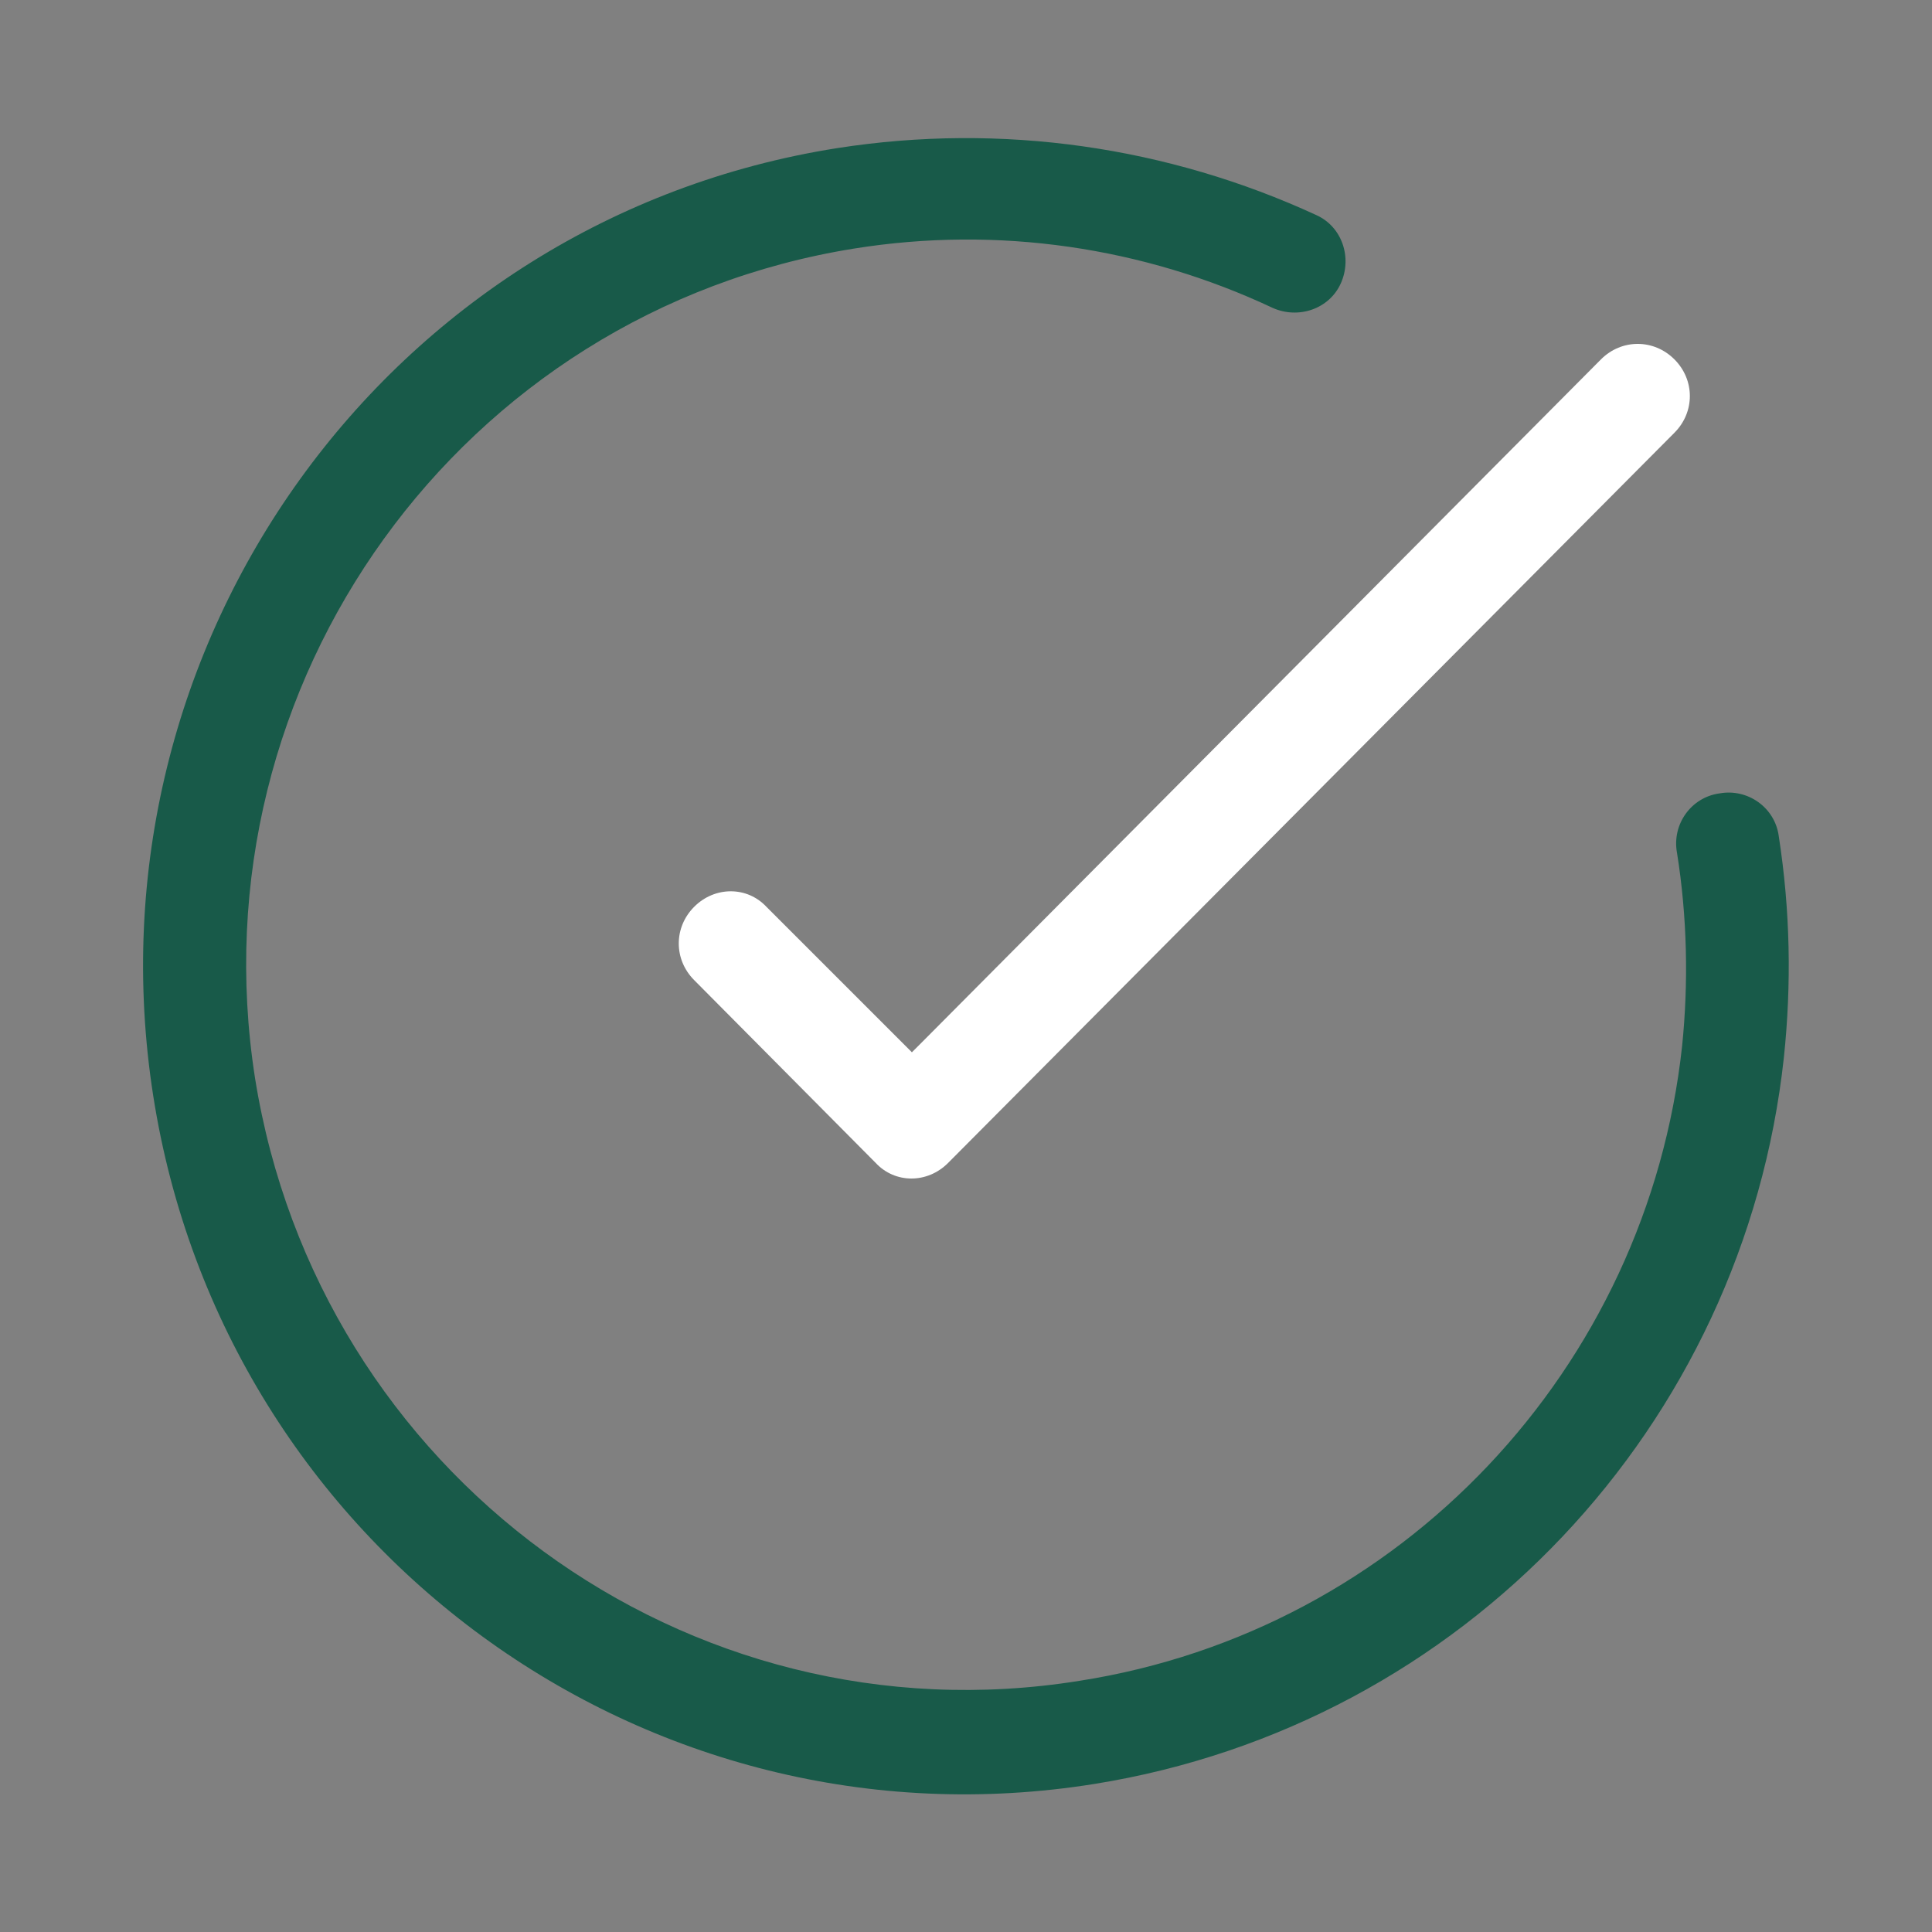 <svg xmlns="http://www.w3.org/2000/svg" width="150" height="150" viewBox="0 0 150 150"><rect x="0" y="0" width="150" height="150" fill="#808080" stroke="none"/><path fill="#FFF" d="M70.8 81.7l.7-.7 52.8-53.1c1.6-1.6 4.1-1.6 5.7 0 1.6 1.6 1.6 4.1 0 5.7L73.6 90.3c-1.6 1.6-4.1 1.6-5.6 0L53.9 76.1c-1.6-1.6-1.6-4.1 0-5.7s4.1-1.6 5.6 0l11.3 11.3z"/><path fill="#185A49" d="M65 11.5C30.1 17 6.4 50 11.9 85.1s38.3 59 73.1 53.4c28.6-4.6 50.4-27.8 53.5-56.4.6-5.7.5-11.4-.4-17.2-.3-2.2-2.4-3.7-4.6-3.3-2.2.3-3.7 2.4-3.3 4.6.8 5 .9 10.1.4 15-2.7 25-21.8 45.4-46.8 49.3-30.5 4.9-59.1-16.1-64-46.8C15 53 35.8 24.2 66.3 19.3c11.2-1.8 22.5-.1 32.5 4.6 2 .9 4.4.1 5.3-1.9s.1-4.4-1.9-5.3C90.7 11.4 77.8 9.5 65 11.5z"/></svg>
